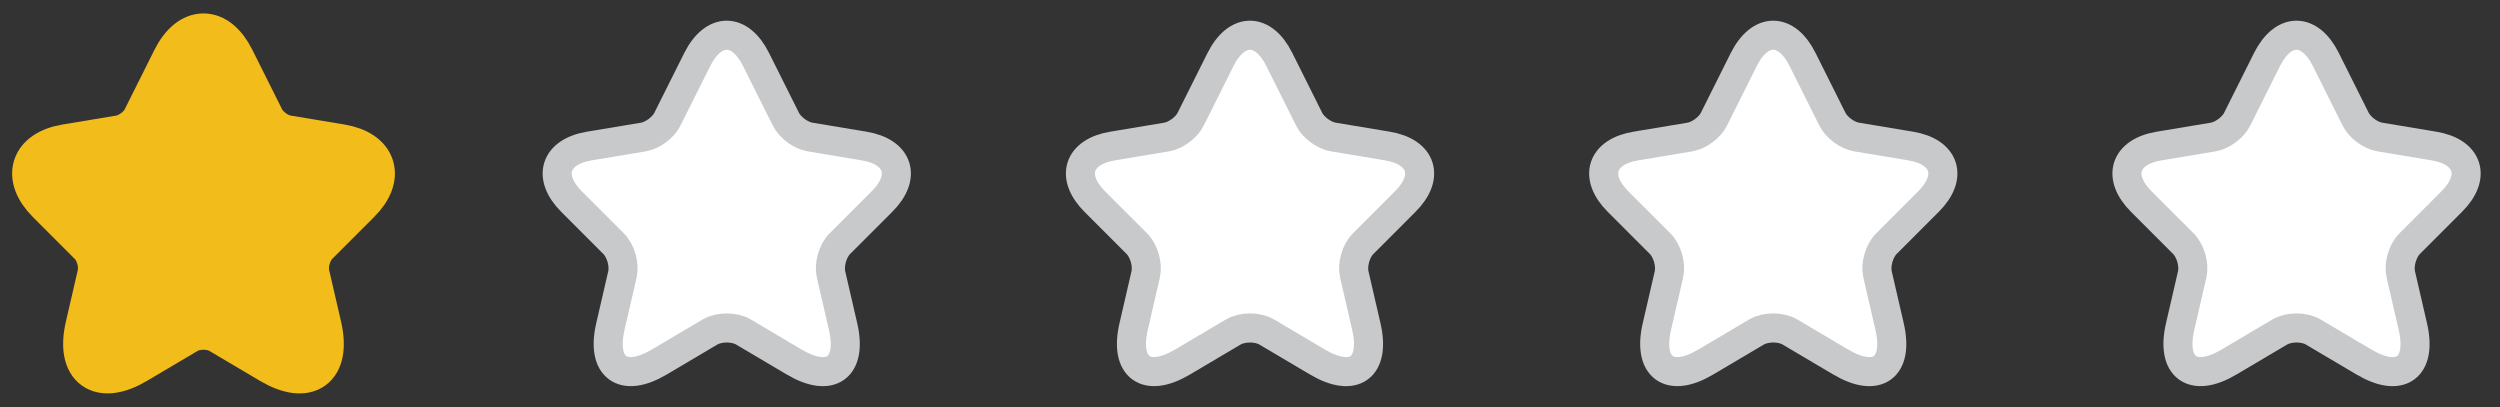 <svg width="86" height="14" viewBox="0 0 86 14" fill="none" xmlns="http://www.w3.org/2000/svg">
<rect x="0" y="0" width="86" height="14" fill="#333333" stroke="none"/>
<path d="M8.009 2.048L9.036 4.101C9.176 4.387 9.549 4.661 9.864 4.713L11.725 5.023C12.915 5.221 13.195 6.084 12.337 6.936L10.89 8.383C10.646 8.628 10.511 9.1 10.587 9.438L11.001 11.229C11.328 12.647 10.575 13.195 9.321 12.454L7.577 11.422C7.262 11.235 6.743 11.235 6.422 11.422L4.678 12.454C3.43 13.195 2.671 12.641 2.998 11.229L3.412 9.438C3.488 9.1 3.354 8.628 3.109 8.383L1.662 6.936C0.811 6.084 1.085 5.221 2.275 5.023L4.136 4.713C4.445 4.661 4.818 4.387 4.958 4.101L5.985 2.048C6.545 0.933 7.455 0.933 8.009 2.048Z" fill="#F2BC1B" stroke="#F2BC1B" stroke-width="1.5" stroke-linecap="round" stroke-linejoin="round"/>
<path d="M26.009 2.048L27.035 4.101C27.175 4.387 27.549 4.661 27.864 4.713L29.725 5.023C30.915 5.221 31.195 6.084 30.337 6.936L28.89 8.383C28.645 8.628 28.511 9.1 28.587 9.438L29.001 11.229C29.328 12.647 28.576 13.195 27.321 12.454L25.577 11.422C25.262 11.235 24.743 11.235 24.422 11.422L22.678 12.454C21.43 13.195 20.671 12.641 20.998 11.229L21.412 9.438C21.488 9.1 21.354 8.628 21.109 8.383L19.662 6.936C18.811 6.084 19.085 5.221 20.275 5.023L22.136 4.713C22.445 4.661 22.818 4.387 22.958 4.101L23.985 2.048C24.545 0.933 25.455 0.933 26.009 2.048Z" fill="white" stroke="#C8C9CB" stroke-linecap="round" stroke-linejoin="round"/>
<path d="M44.009 2.048L45.035 4.101C45.175 4.387 45.549 4.661 45.864 4.713L47.725 5.023C48.915 5.221 49.195 6.084 48.337 6.936L46.891 8.383C46.645 8.628 46.511 9.1 46.587 9.438L47.001 11.229C47.328 12.647 46.575 13.195 45.321 12.454L43.577 11.422C43.262 11.235 42.743 11.235 42.422 11.422L40.678 12.454C39.43 13.195 38.671 12.641 38.998 11.229L39.412 9.438C39.488 9.1 39.354 8.628 39.109 8.383L37.662 6.936C36.81 6.084 37.085 5.221 38.275 5.023L40.136 4.713C40.445 4.661 40.818 4.387 40.958 4.101L41.985 2.048C42.545 0.933 43.455 0.933 44.009 2.048Z" fill="white" stroke="#C8C9CB" stroke-linecap="round" stroke-linejoin="round"/>
<path d="M62.009 2.048L63.035 4.101C63.175 4.387 63.549 4.661 63.864 4.713L65.725 5.023C66.915 5.221 67.195 6.084 66.337 6.936L64.891 8.383C64.645 8.628 64.511 9.1 64.587 9.438L65.001 11.229C65.328 12.647 64.576 13.195 63.321 12.454L61.577 11.422C61.262 11.235 60.743 11.235 60.422 11.422L58.678 12.454C57.43 13.195 56.671 12.641 56.998 11.229L57.412 9.438C57.488 9.1 57.354 8.628 57.109 8.383L55.662 6.936C54.81 6.084 55.085 5.221 56.275 5.023L58.136 4.713C58.445 4.661 58.818 4.387 58.958 4.101L59.985 2.048C60.545 0.933 61.455 0.933 62.009 2.048Z" fill="white" stroke="#C8C9CB" stroke-linecap="round" stroke-linejoin="round"/>
<path d="M80.009 2.048L81.035 4.101C81.175 4.387 81.549 4.661 81.864 4.713L83.725 5.023C84.915 5.221 85.195 6.084 84.337 6.936L82.891 8.383C82.645 8.628 82.511 9.1 82.587 9.438L83.001 11.229C83.328 12.647 82.576 13.195 81.321 12.454L79.577 11.422C79.262 11.235 78.743 11.235 78.422 11.422L76.678 12.454C75.43 13.195 74.671 12.641 74.998 11.229L75.412 9.438C75.488 9.1 75.354 8.628 75.109 8.383L73.662 6.936C72.811 6.084 73.085 5.221 74.275 5.023L76.135 4.713C76.445 4.661 76.818 4.387 76.958 4.101L77.985 2.048C78.545 0.933 79.455 0.933 80.009 2.048Z" fill="white" stroke="#C8C9CB" stroke-linecap="round" stroke-linejoin="round"/>
</svg>
